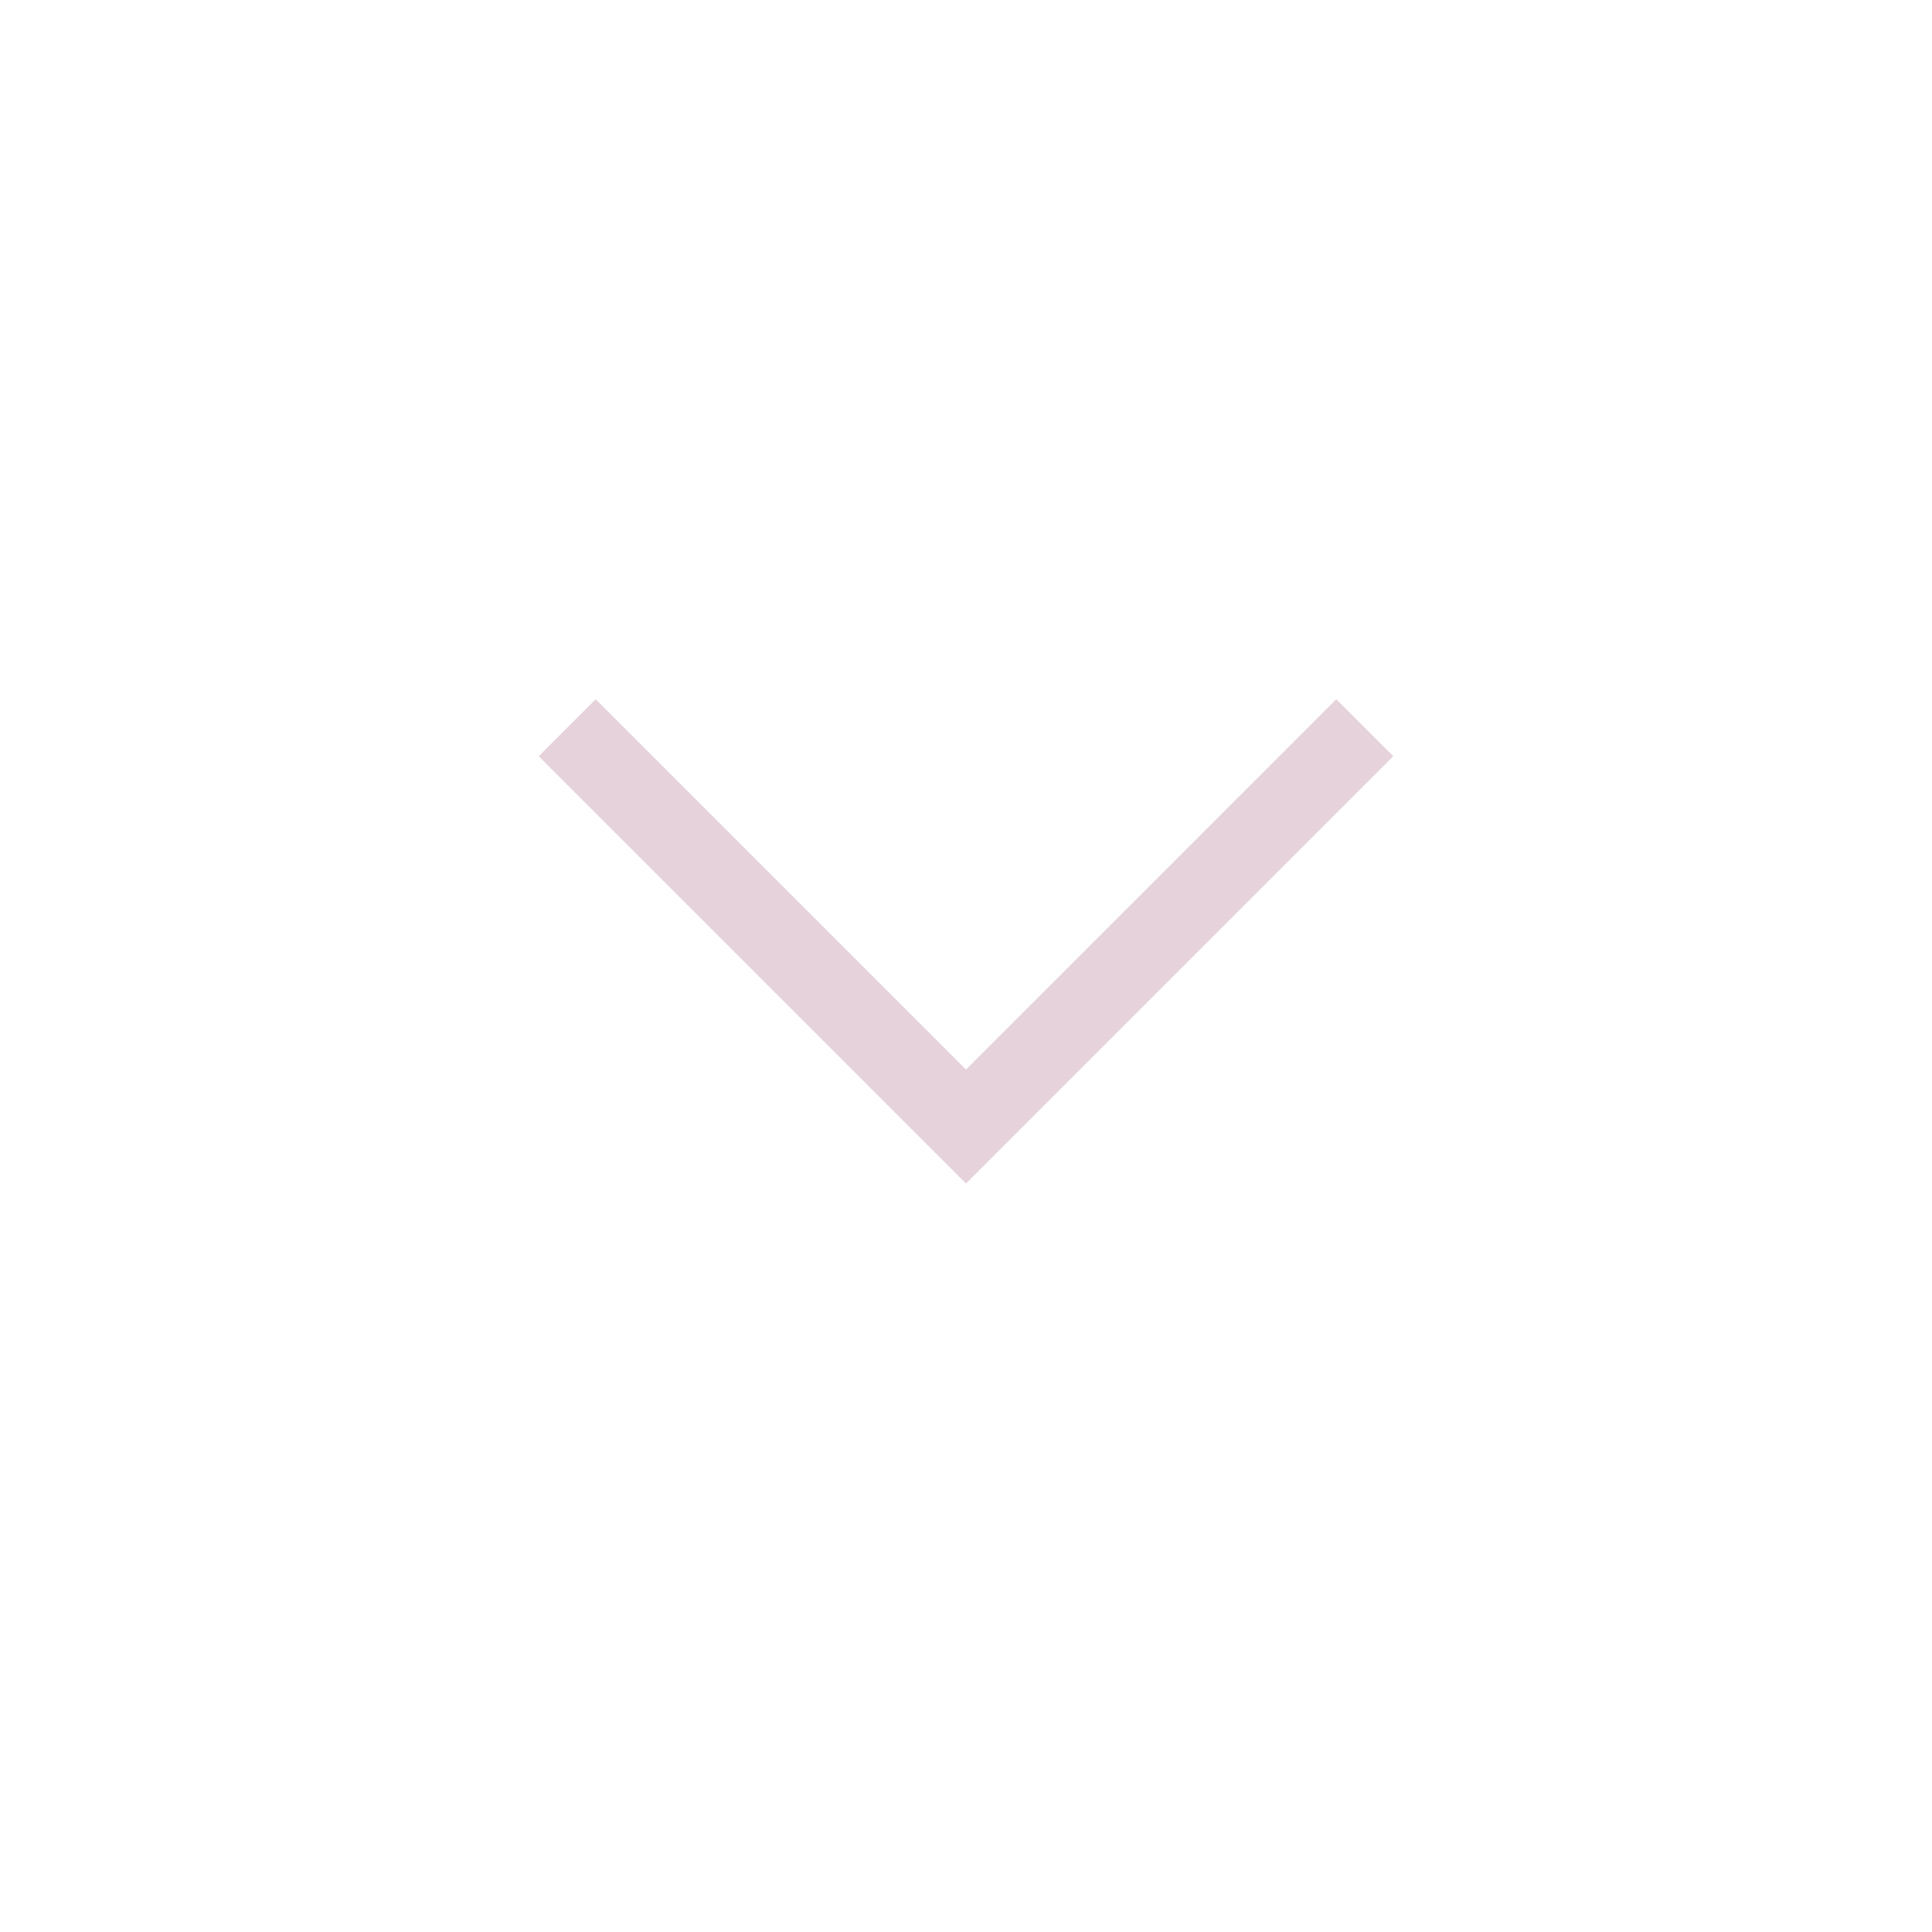 <svg xmlns="http://www.w3.org/2000/svg" height="24" viewBox="0 -960 960 960" width="24" fill="#E6D2DB"><path d="M480-371.923 267.692-584.231 296-612.539l184 184 184-184 28.308 28.308L480-371.923Z"/></svg>